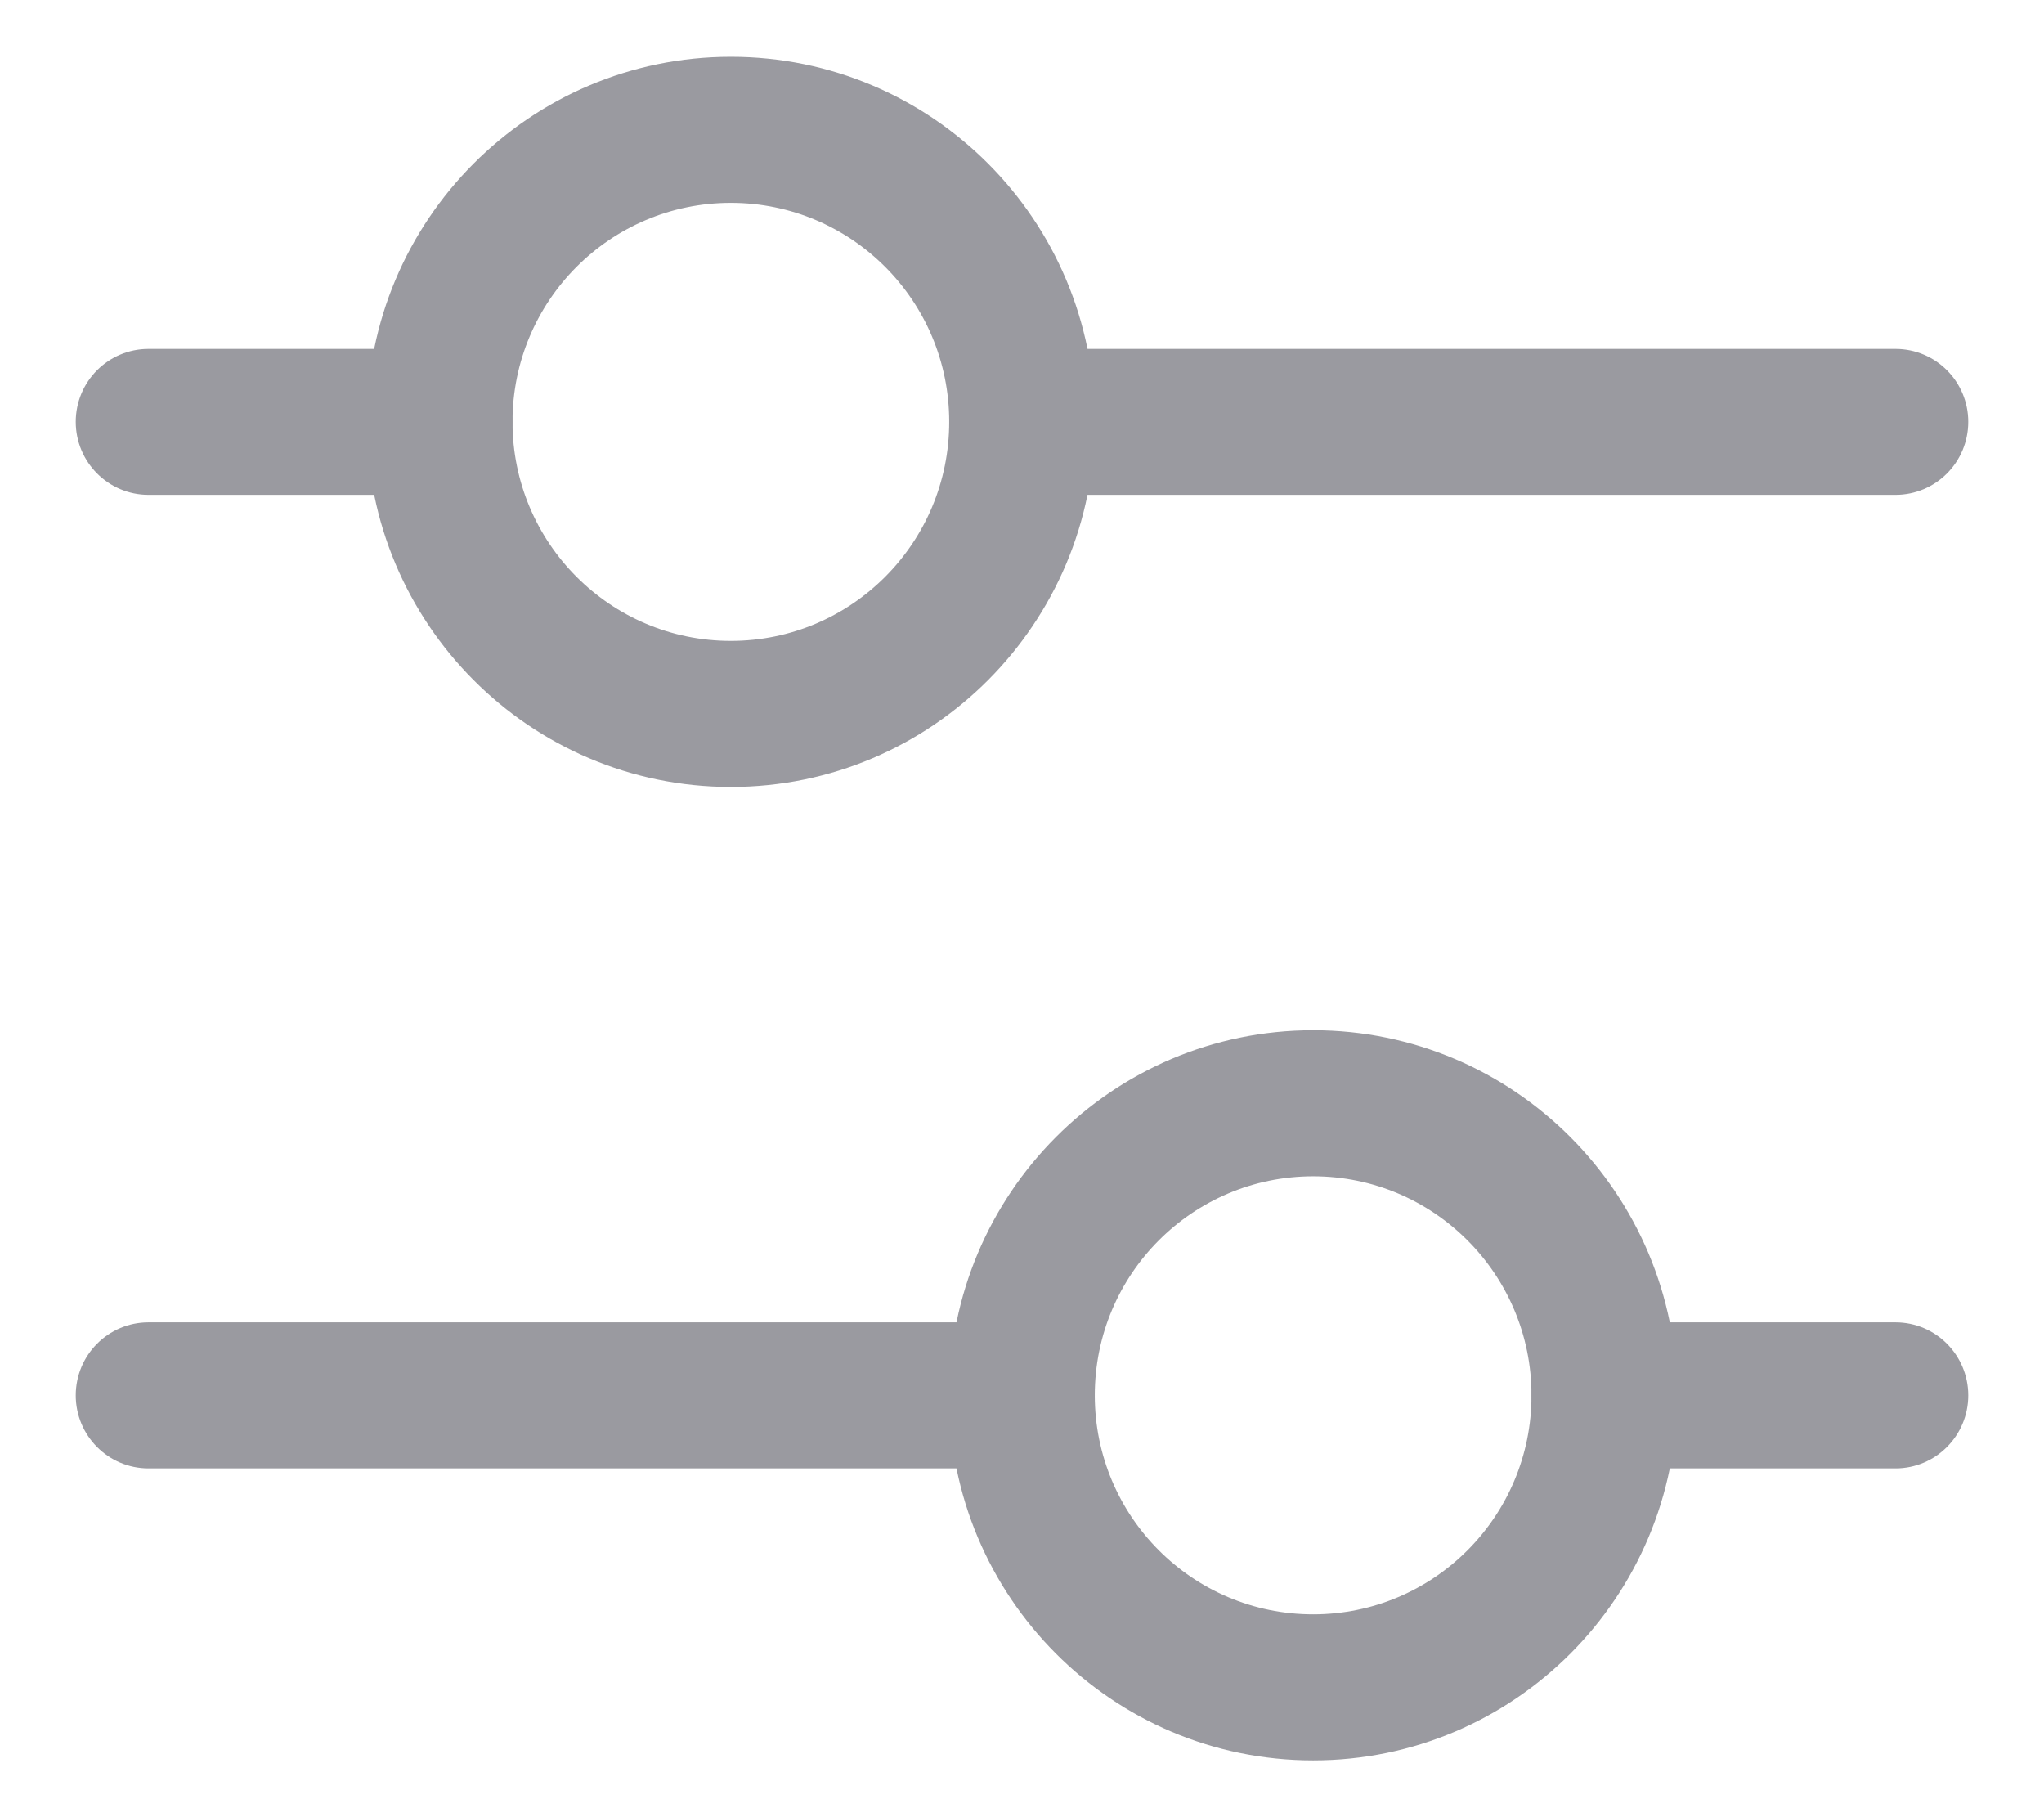 <svg width="18" height="16" viewBox="0 0 18 16" fill="none" xmlns="http://www.w3.org/2000/svg">
<path fill-rule="evenodd" clip-rule="evenodd" d="M6.436 1.786C5.374 1.786 4.513 2.649 4.513 3.714C4.513 4.779 5.374 5.643 6.436 5.643C7.498 5.643 8.359 4.779 8.359 3.714C8.359 2.649 7.498 1.786 6.436 1.786ZM3.231 3.714C3.231 1.939 4.666 0.5 6.436 0.5C8.206 0.5 9.641 1.939 9.641 3.714C9.641 5.489 8.206 6.929 6.436 6.929C4.666 6.929 3.231 5.489 3.231 3.714Z" fill="#9A9AA0"/>
<path fill-rule="evenodd" clip-rule="evenodd" d="M0.667 3.714C0.667 3.359 0.954 3.072 1.308 3.072H3.872C4.226 3.072 4.513 3.359 4.513 3.714C4.513 4.069 4.226 4.357 3.872 4.357H1.308C0.954 4.357 0.667 4.069 0.667 3.714Z" fill="#9A9AA0"/>
<path fill-rule="evenodd" clip-rule="evenodd" d="M8.359 3.714C8.359 3.359 8.646 3.072 9 3.072L16.692 3.072C17.046 3.072 17.333 3.359 17.333 3.714C17.333 4.07 17.046 4.357 16.692 4.357L9 4.357C8.646 4.357 8.359 4.069 8.359 3.714Z" fill="#9A9AA0"/>
<path fill-rule="evenodd" clip-rule="evenodd" d="M11.564 10.357C12.626 10.357 13.487 11.22 13.487 12.286C13.487 13.351 12.626 14.214 11.564 14.214C10.502 14.214 9.641 13.351 9.641 12.286C9.641 11.22 10.502 10.357 11.564 10.357ZM14.769 12.286C14.769 10.511 13.334 9.071 11.564 9.071C9.794 9.071 8.359 10.511 8.359 12.286C8.359 14.061 9.794 15.5 11.564 15.5C13.334 15.5 14.769 14.061 14.769 12.286Z" fill="#9A9AA0"/>
<path fill-rule="evenodd" clip-rule="evenodd" d="M17.333 12.286C17.333 11.931 17.046 11.643 16.692 11.643H14.128C13.774 11.643 13.487 11.931 13.487 12.286C13.487 12.641 13.774 12.929 14.128 12.929H16.692C17.046 12.929 17.333 12.641 17.333 12.286Z" fill="#9A9AA0"/>
<path fill-rule="evenodd" clip-rule="evenodd" d="M9.641 12.286C9.641 11.931 9.354 11.643 9 11.643H1.308C0.954 11.643 0.667 11.931 0.667 12.286C0.667 12.641 0.954 12.929 1.308 12.929L9 12.929C9.354 12.929 9.641 12.641 9.641 12.286Z" fill="#9A9AA0"/>
</svg>
